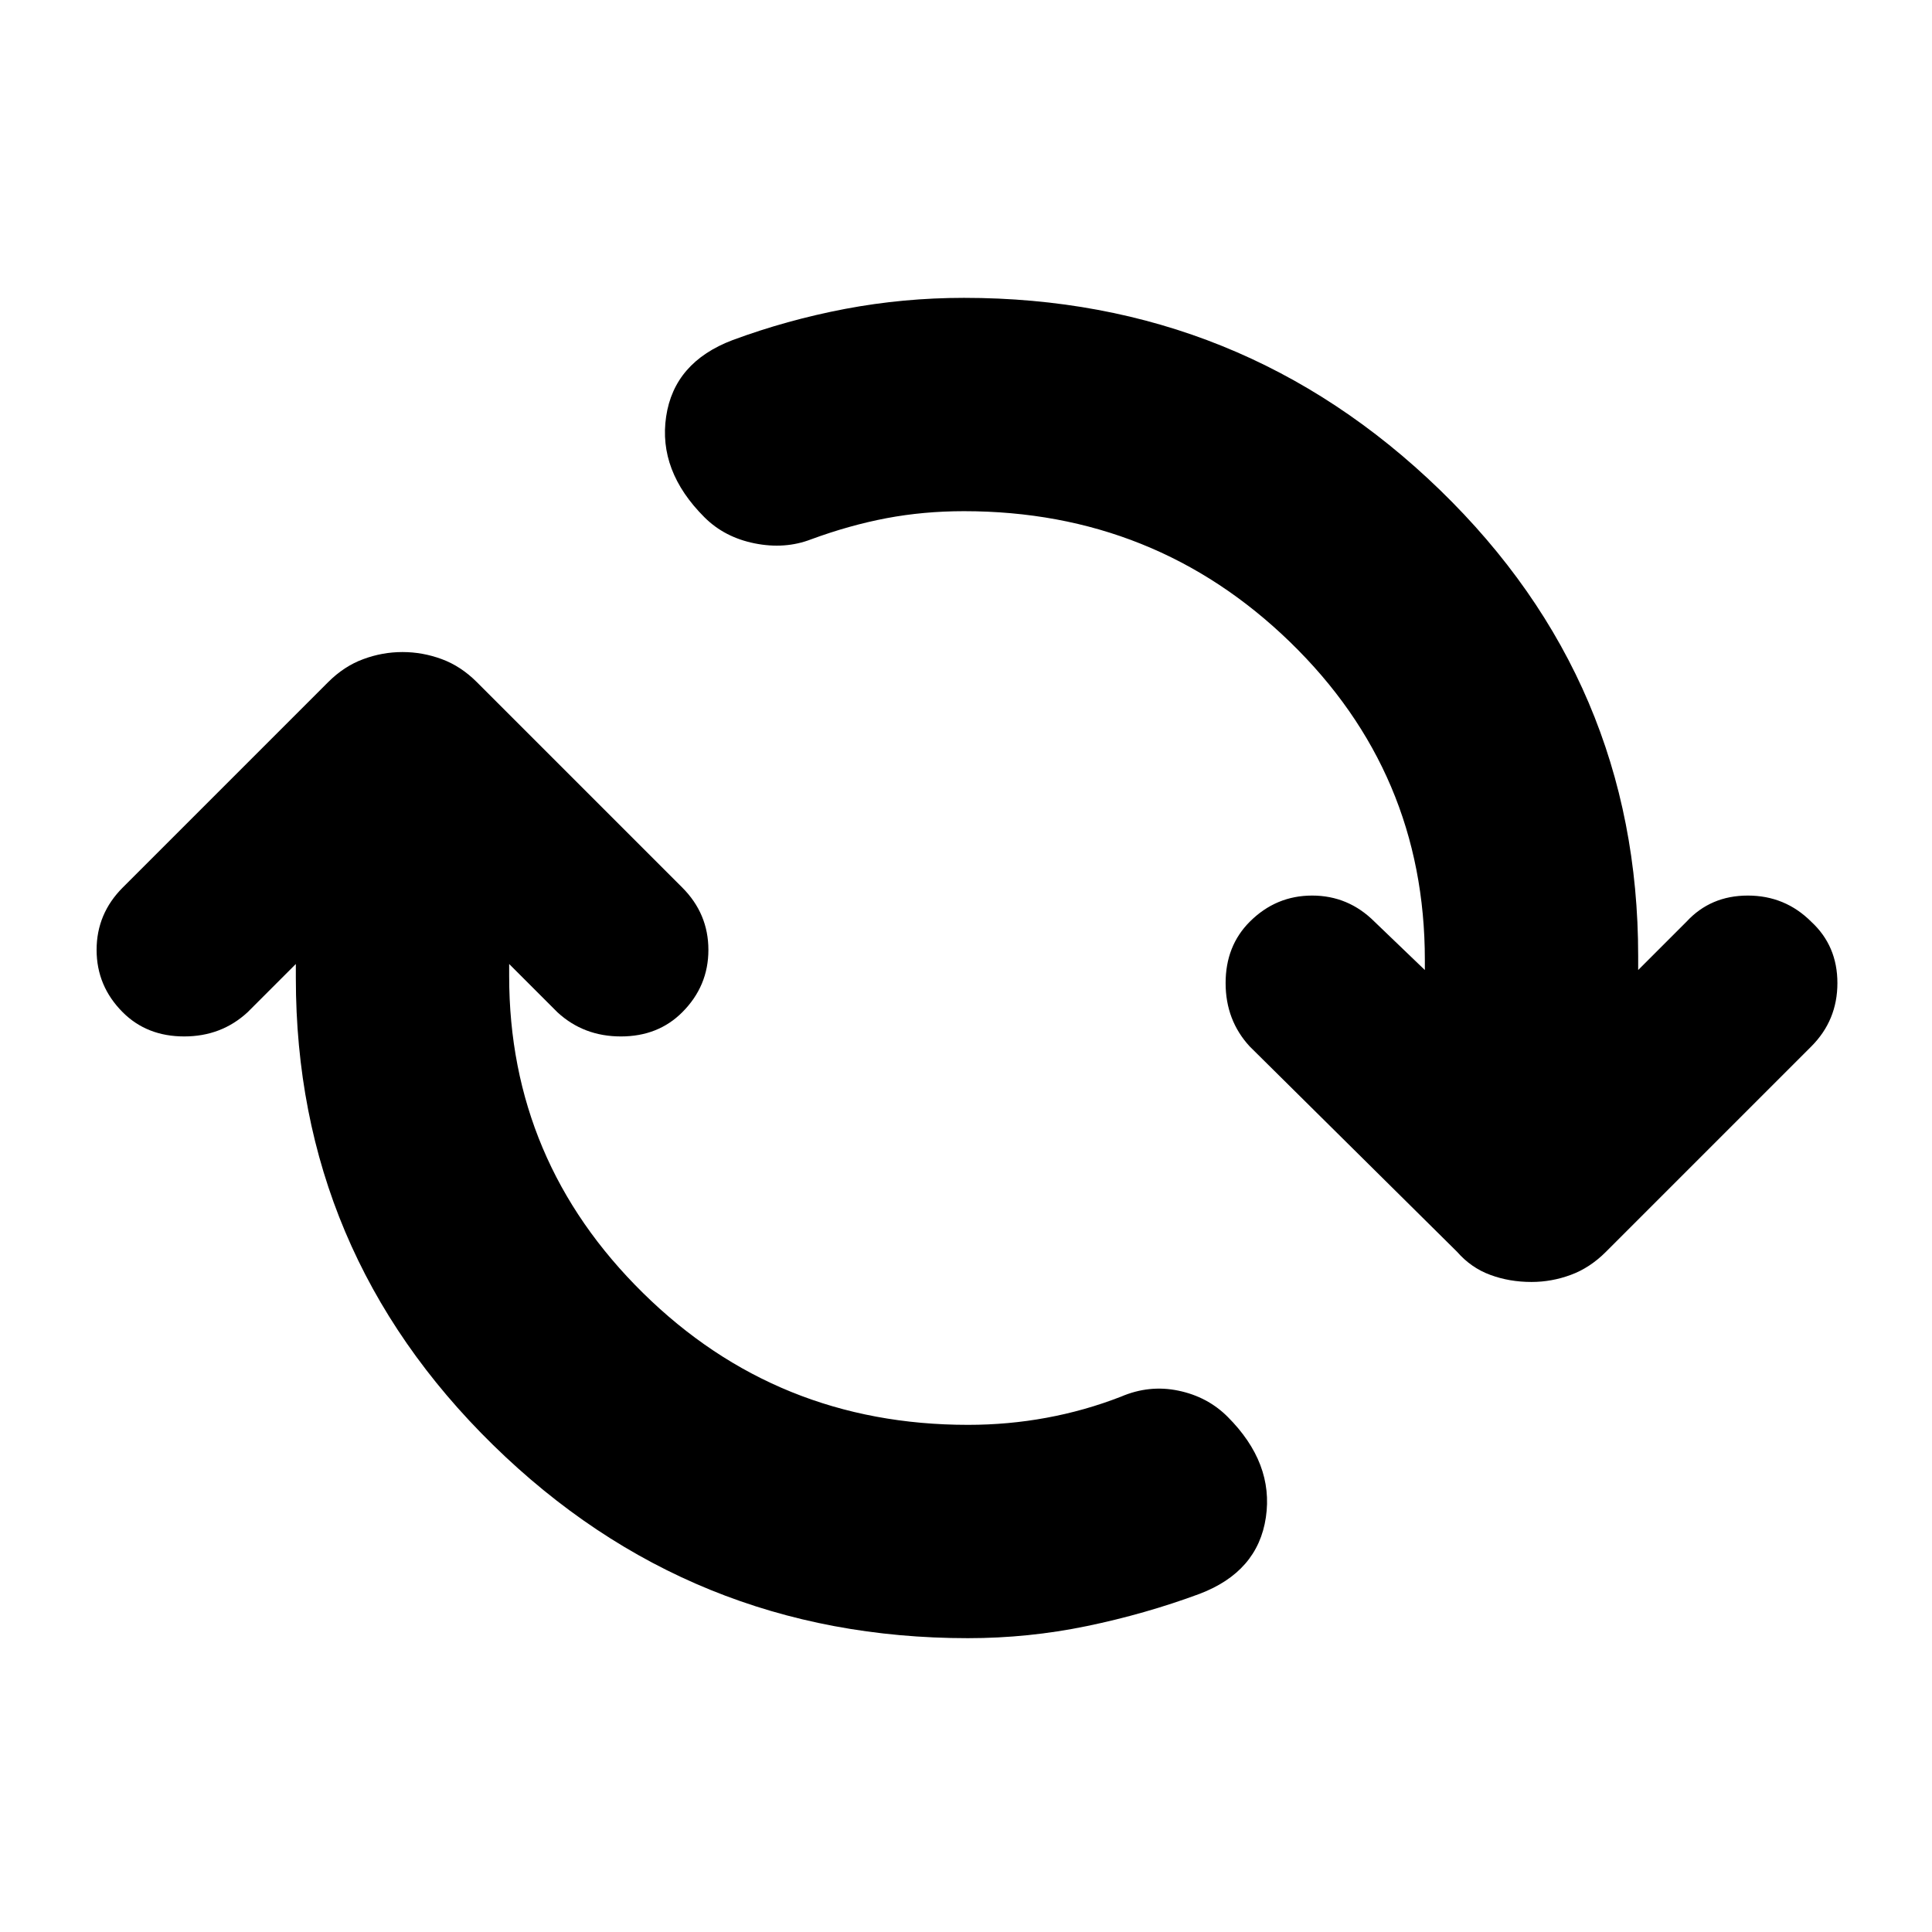 <svg xmlns="http://www.w3.org/2000/svg" height="24" width="24"><path d="M12.025 20.35q-3.45 0-5.9-2.4t-2.45-5.8v-.175l-.6.6q-.325.3-.787.3-.463 0-.763-.3Q1.2 12.25 1.2 11.8t.325-.775l2.55-2.55q.2-.2.438-.287Q4.75 8.1 5 8.1t.488.088q.237.087.437.287l2.55 2.55q.325.325.325.775t-.325.775q-.3.3-.762.3-.463 0-.788-.3l-.6-.6v.15q0 2.3 1.663 3.937Q9.65 17.7 12.025 17.7q.5 0 .975-.088.475-.087.925-.262.35-.15.712-.075.363.075.613.325.575.575.475 1.25-.1.675-.825.95-.675.25-1.4.4-.725.15-1.475.15Zm7-4.425q-.275 0-.512-.088-.238-.087-.413-.287L15.525 13q-.3-.325-.3-.788 0-.462.3-.762.325-.325.775-.325t.775.325l.625.6v-.125q0-2.325-1.675-3.95t-4.05-1.625q-.5 0-.962.087-.463.088-.938.263-.325.125-.7.05Q9 6.675 8.75 6.425q-.575-.575-.475-1.25.1-.675.825-.95.675-.25 1.4-.388.725-.137 1.475-.137 3.45 0 5.913 2.387 2.462 2.388 2.462 5.788v.175l.6-.6q.3-.325.762-.325.463 0 .788.325.325.3.325.762 0 .463-.325.788l-2.55 2.55q-.2.2-.437.287-.238.088-.488.088Z"/></svg>